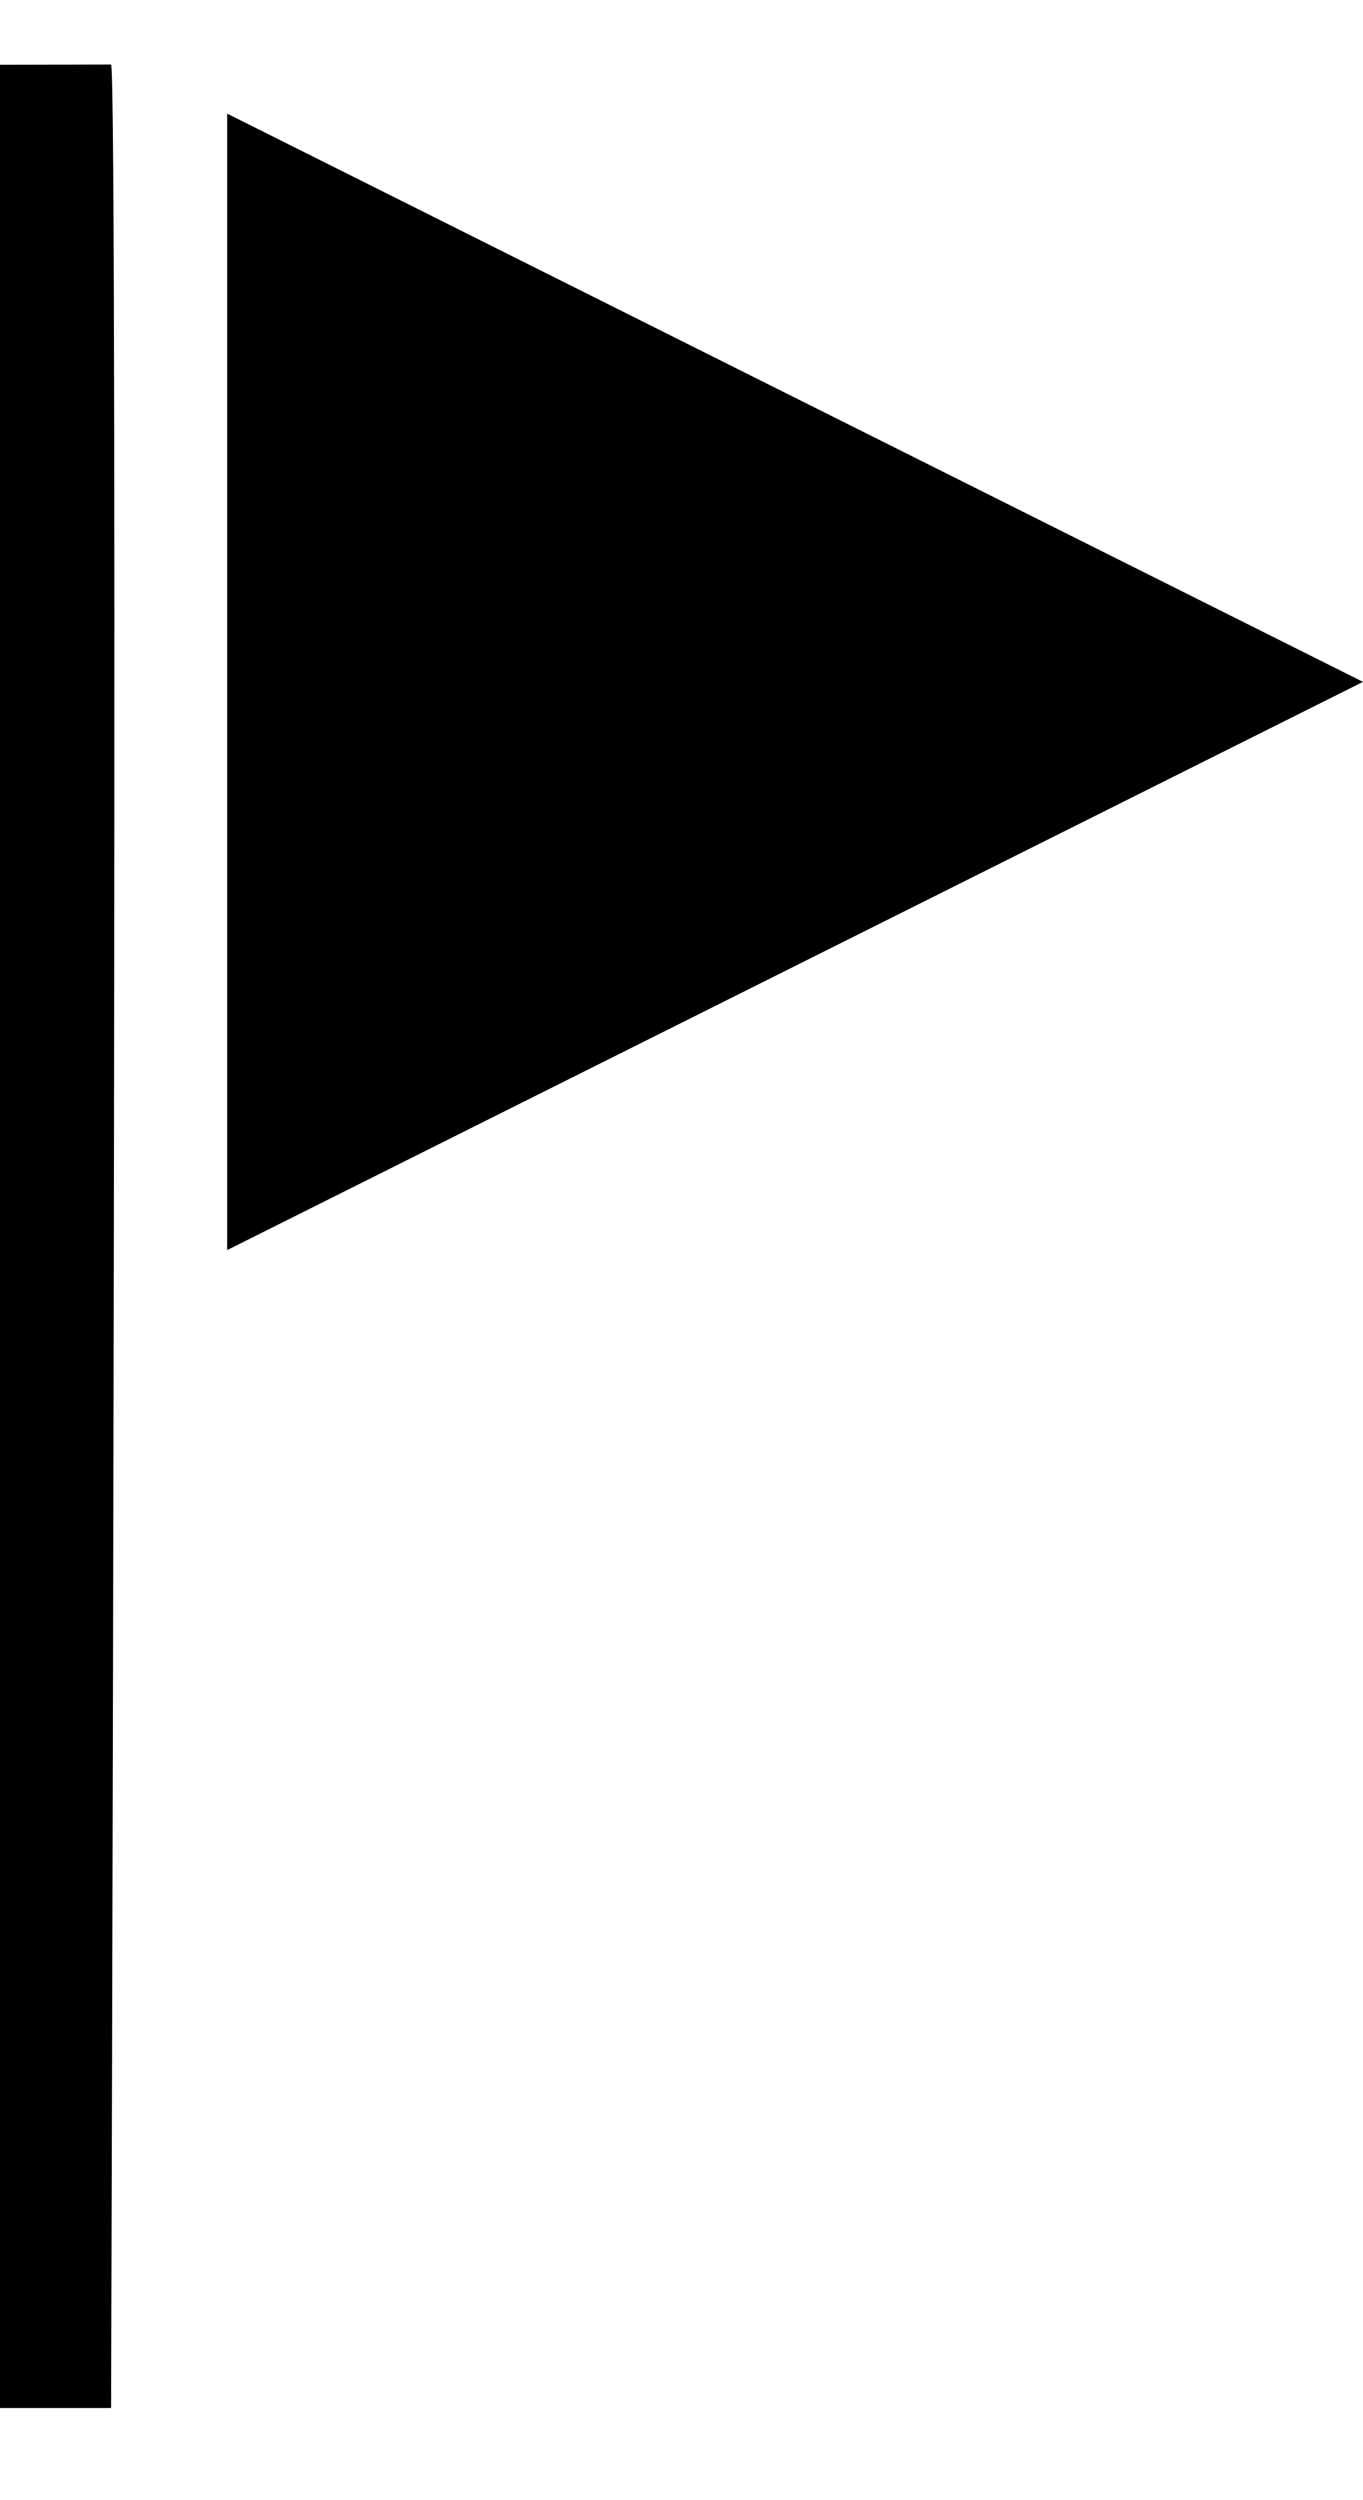 <?xml version="1.0" encoding="UTF-8" standalone="no"?>
<svg width="12px" height="22px" viewBox="0 0 12 22" version="1.1" xmlns="http://www.w3.org/2000/svg" xmlns:xlink="http://www.w3.org/1999/xlink" xmlns:sketch="http://www.bohemiancoding.com/sketch/ns">
    <!-- Generator: Sketch 3.0.1 (7597) - http://www.bohemiancoding.com/sketch -->
    <title>editor_flag_triangle_notification_glyph</title>
    <description>Created with Sketch.</description>
    <defs></defs>
    <g id="miu" stroke="none" stroke-width="1" fill="none" fill-rule="evenodd" sketch:type="MSPage">
        <path d="M2,1 L2,11 L12,6 L2,1 Z M0,21.189 L0,0.57 L0.978,0.568 C1.043,0.64 0.978,21.189 0.978,21.189 L0,21.189 Z" id="editor_flag_triangle_notification_glyph" fill="#000000" sketch:type="MSShapeGroup"></path>
    </g>
</svg>